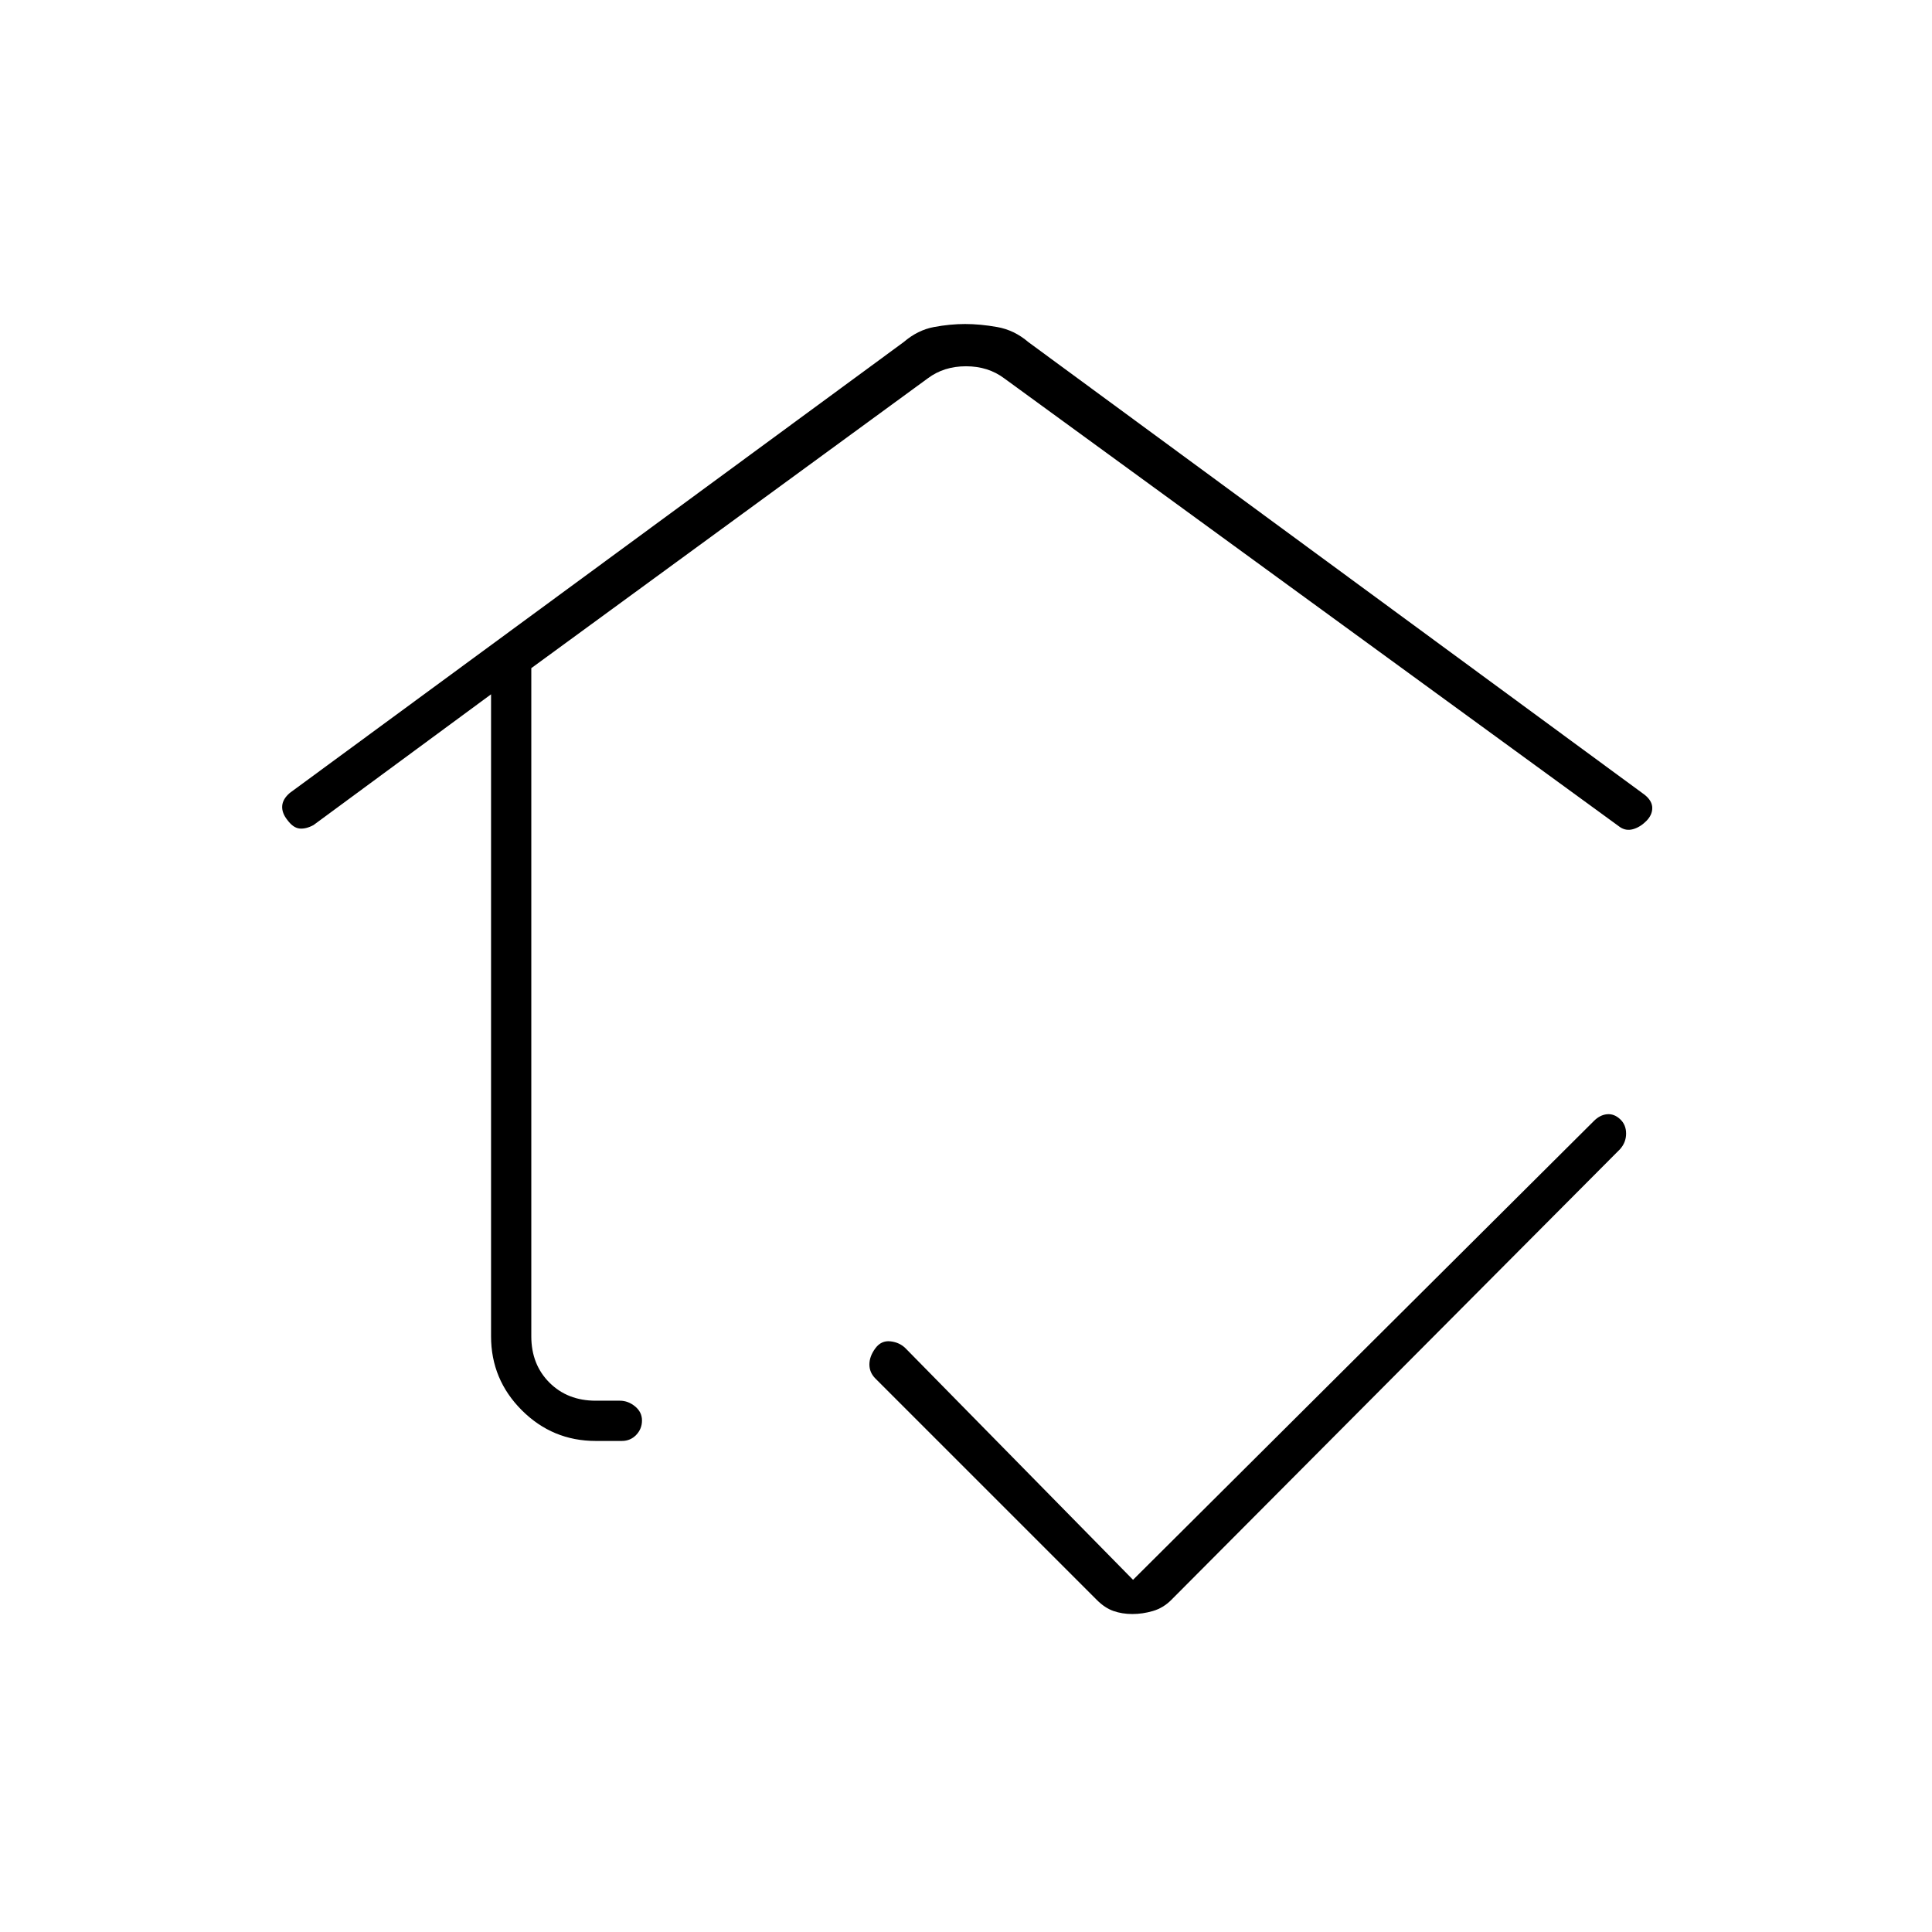 <svg xmlns="http://www.w3.org/2000/svg" height="20" viewBox="0 -960 960 960" width="20"><path d="M480-523ZM296-244q-21.45 0-36.73-15.27Q244-274.55 244-296v-319l-88.23 64.98q-3.77 2.02-6.9 1.71-3.13-.3-6-4.13-2.87-3.56-2.65-7.04.22-3.47 3.78-6.52l305-224q7-6 15.07-7.5t15.5-1.5q7.43 0 15.93 1.5T511-790l306.29 224.98Q821-562 821-558.5q0 3.5-3 6.5t-6.5 4q-3.5 1-6.5-1L499-772q-8-6-19-6t-19 6L264-628v332q0 14 9 23t23 9h12q4.1 0 7.55 2.82 3.45 2.83 3.45 7 0 4.18-2.87 7.18-2.88 3-7.13 3h-13Zm266.67 86q-5.07 0-9.37-1.5-4.3-1.5-8.3-5.5L435-275q-3-3-3-7t2.93-8q2.93-4 7.5-3.5T450-290l113 115 229-228q3-3 6.5-3.34 3.5-.34 6.5 2.43t3 7.16q0 4.39-3 7.75L582-165q-4 4-9.13 5.5-5.14 1.5-10.2 1.5Z"/></svg>